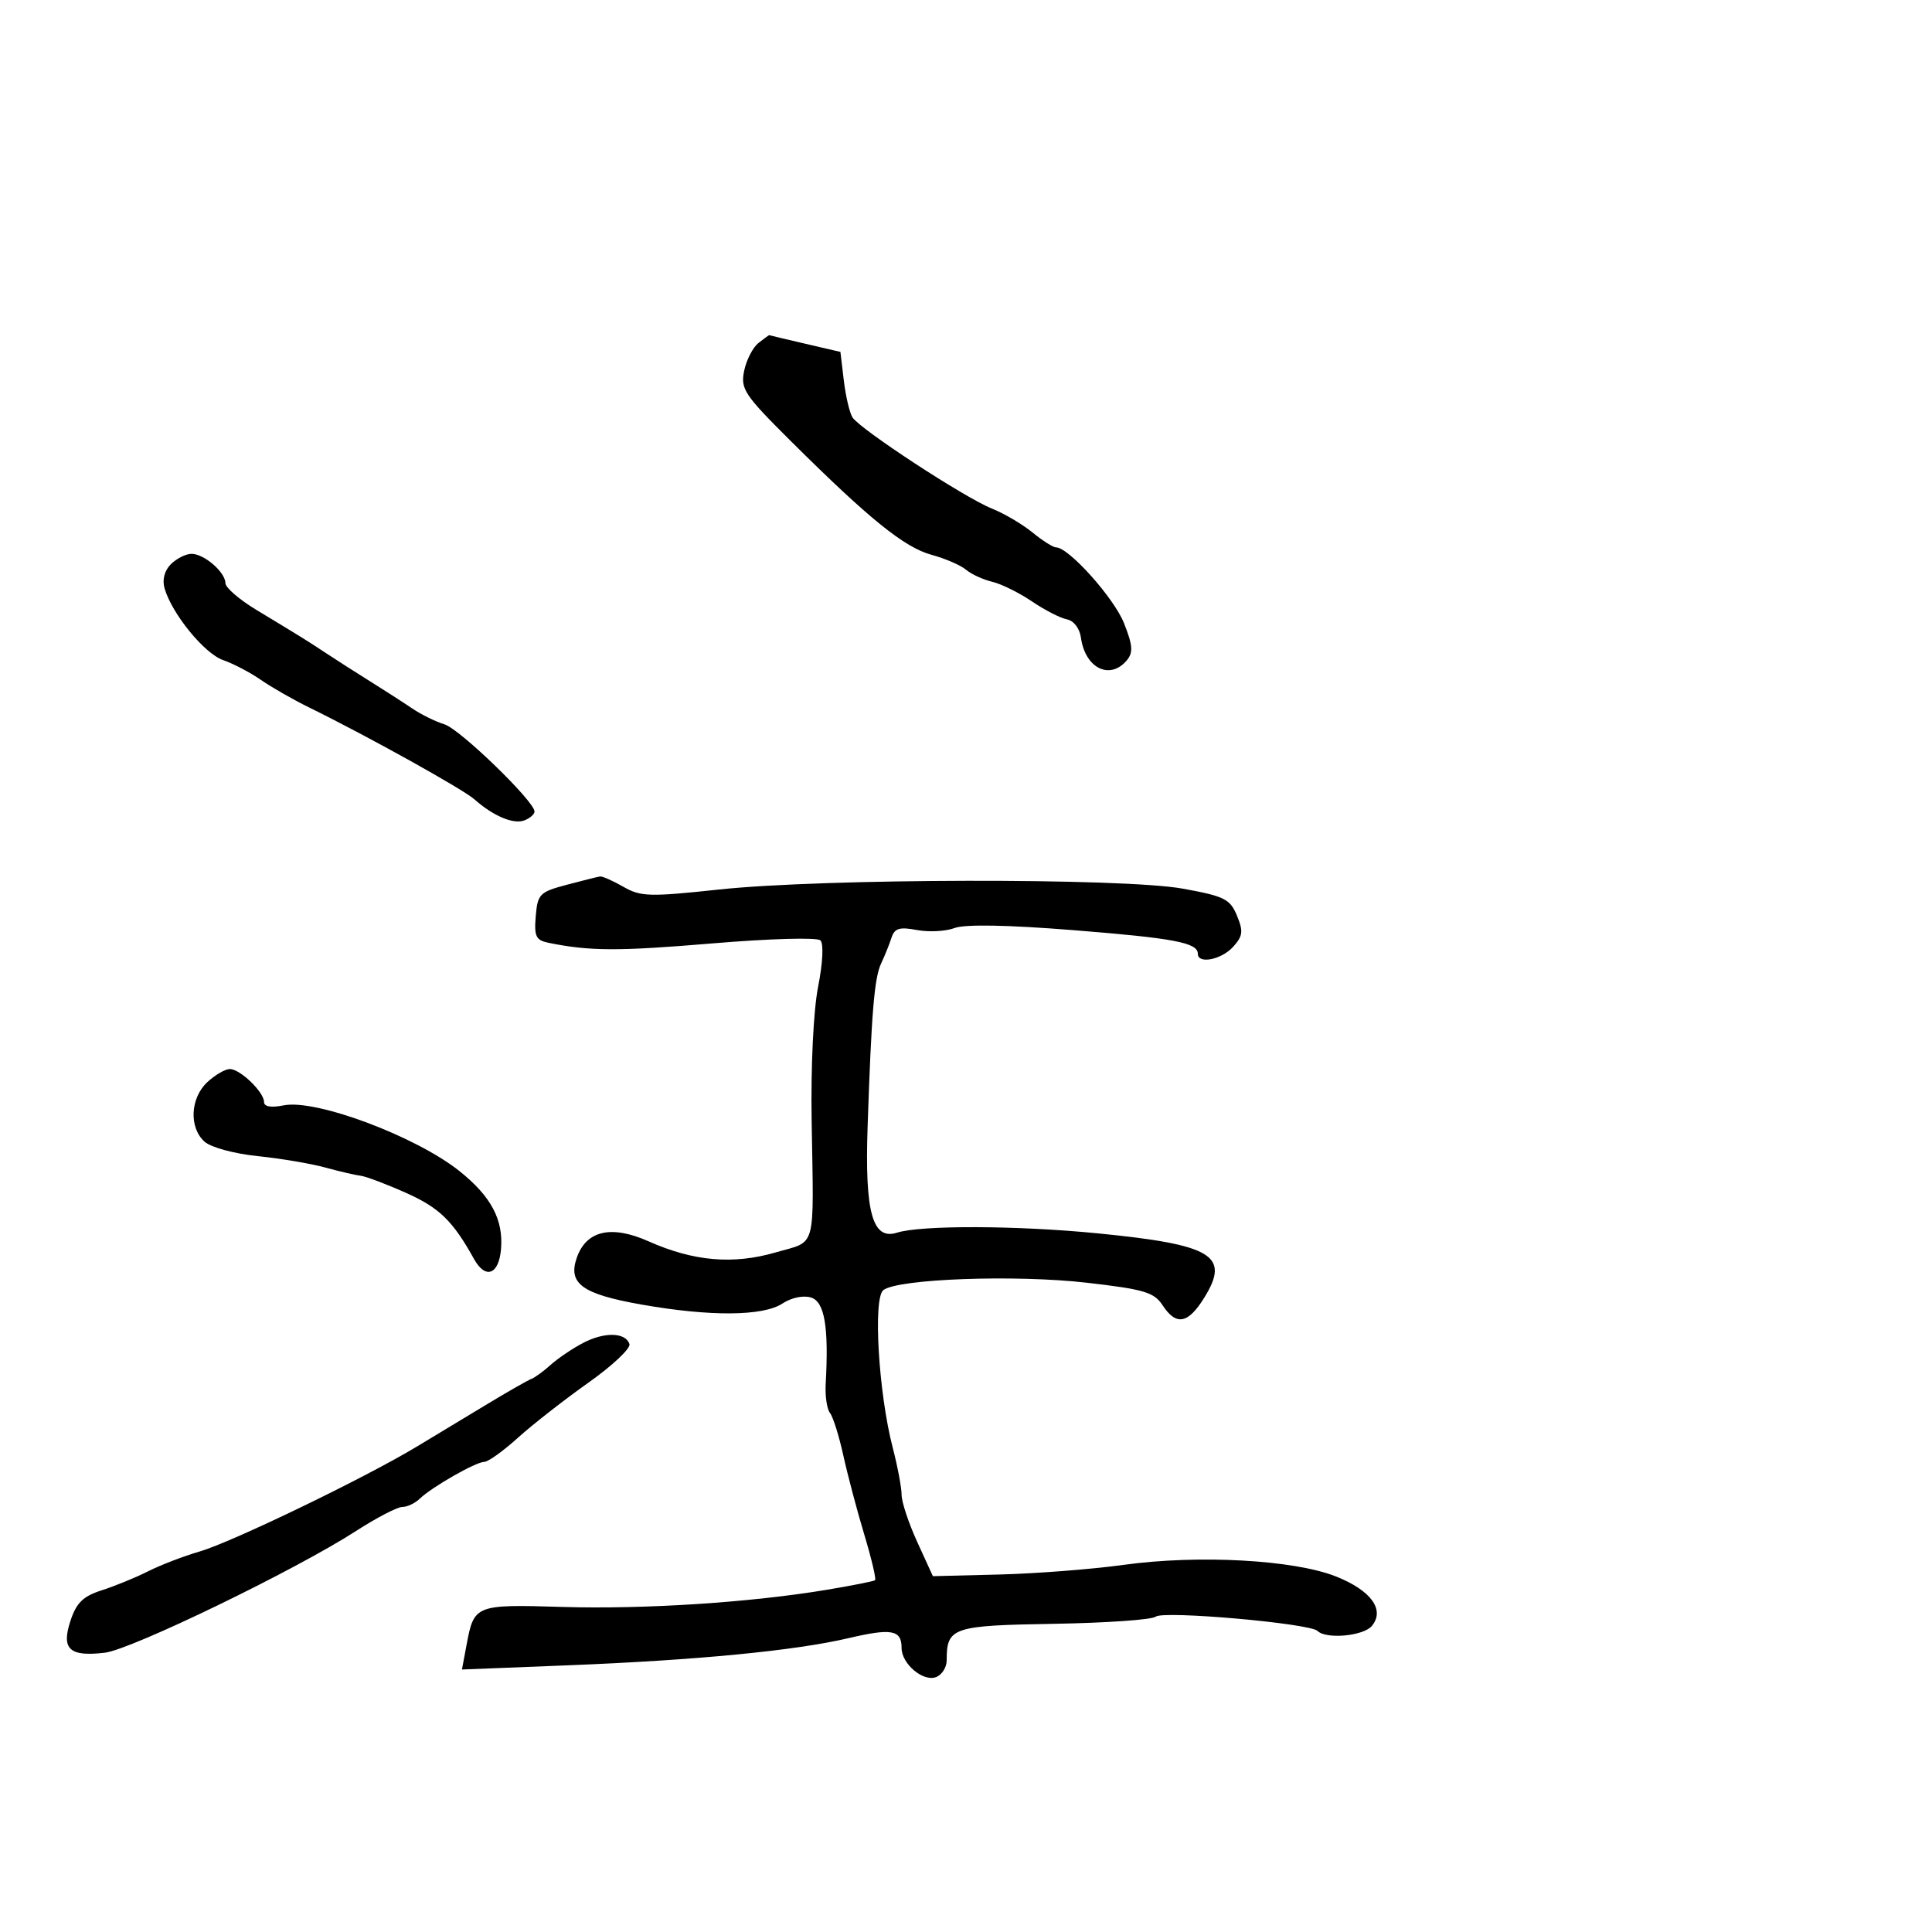 <svg xmlns="http://www.w3.org/2000/svg" width="300" height="300" viewBox="0 0 300 300" version="1.1">
	<path d="M 117.785 53.250 C 116.906 53.938, 115.901 55.885, 115.552 57.579 C 114.967 60.411, 115.554 61.291, 122.887 68.579 C 134.998 80.615, 140.439 85.008, 144.658 86.155 C 146.771 86.729, 149.175 87.769, 150 88.465 C 150.825 89.162, 152.658 90.005, 154.073 90.340 C 155.488 90.675, 158.261 92.045, 160.234 93.384 C 162.208 94.723, 164.650 95.977, 165.661 96.170 C 166.731 96.374, 167.645 97.562, 167.846 99.010 C 168.509 103.781, 172.367 105.672, 174.991 102.511 C 175.981 101.318, 175.890 100.178, 174.532 96.761 C 172.970 92.836, 165.949 85, 163.993 85 C 163.531 85, 161.881 83.957, 160.327 82.683 C 158.772 81.408, 155.925 79.735, 154 78.963 C 149.761 77.265, 133.511 66.629, 132.369 64.805 C 131.920 64.087, 131.315 61.508, 131.026 59.072 L 130.500 54.645 125 53.365 C 121.975 52.661, 119.474 52.066, 119.441 52.042 C 119.409 52.019, 118.663 52.563, 117.785 53.250 M 26.537 87.605 C 25.539 88.604, 25.166 90.021, 25.552 91.355 C 26.698 95.318, 31.736 101.491, 34.647 102.500 C 36.234 103.050, 38.875 104.434, 40.516 105.575 C 42.157 106.716, 45.525 108.642, 48 109.855 C 56.967 114.248, 71.881 122.537, 73.669 124.122 C 76.605 126.722, 79.733 128.040, 81.428 127.389 C 82.292 127.058, 83 126.439, 83 126.014 C 83 124.432, 71.406 113.205, 69.019 112.476 C 67.655 112.060, 65.405 110.952, 64.019 110.016 C 62.634 109.079, 59.700 107.190, 57.500 105.817 C 55.300 104.444, 52.199 102.461, 50.610 101.410 C 47.570 99.401, 47.308 99.239, 39.750 94.666 C 37.138 93.085, 35 91.233, 35 90.551 C 35 88.855, 31.702 86, 29.743 86 C 28.863 86, 27.420 86.722, 26.537 87.605 M 88 137.390 C 83.796 138.506, 83.480 138.826, 83.192 142.259 C 82.927 145.413, 83.210 145.999, 85.192 146.402 C 91.600 147.703, 95.997 147.719, 110.605 146.492 C 119.528 145.743, 126.891 145.536, 127.392 146.020 C 127.913 146.525, 127.767 149.504, 127.041 153.192 C 126.311 156.894, 125.895 165.489, 126.031 174 C 126.361 194.503, 126.882 192.602, 120.424 194.479 C 113.837 196.394, 107.684 195.857, 100.723 192.759 C 94.930 190.181, 91.055 191.058, 89.569 195.284 C 88.150 199.319, 90.396 200.946, 99.629 202.574 C 110.272 204.449, 118.474 204.391, 121.486 202.417 C 122.902 201.490, 124.750 201.103, 125.951 201.484 C 128.048 202.150, 128.707 206.063, 128.213 214.911 C 128.108 216.787, 128.409 218.812, 128.882 219.411 C 129.355 220.010, 130.286 222.975, 130.951 226 C 131.616 229.025, 133.080 234.556, 134.206 238.291 C 135.331 242.026, 136.083 245.214, 135.876 245.376 C 135.669 245.537, 132.350 246.197, 128.500 246.842 C 116.611 248.832, 100.058 249.910, 87.309 249.523 C 73.821 249.115, 73.609 249.198, 72.456 255.370 L 71.732 259.240 88.116 258.591 C 108.176 257.797, 123.466 256.319, 131.764 254.370 C 138.467 252.797, 140 253.082, 140 255.904 C 140 258.368, 143.346 261.188, 145.355 260.417 C 146.260 260.070, 147 258.905, 147 257.827 C 147 252.702, 147.861 252.408, 163.639 252.145 C 171.767 252.009, 178.886 251.510, 179.459 251.034 C 180.630 250.062, 203.409 252.071, 204.585 253.250 C 205.912 254.580, 211.716 254.047, 213.020 252.476 C 215.092 249.979, 212.907 246.963, 207.459 244.797 C 200.923 242.200, 186.088 241.388, 174.470 242.992 C 169.536 243.673, 160.855 244.347, 155.179 244.489 L 144.857 244.747 142.429 239.438 C 141.093 236.517, 140 233.221, 140 232.113 C 140 231.004, 139.380 227.713, 138.623 224.799 C 136.422 216.331, 135.542 201.614, 137.159 200.334 C 139.385 198.573, 157.680 197.905, 168.753 199.180 C 177.676 200.208, 179.204 200.662, 180.526 202.680 C 182.648 205.919, 184.479 205.578, 187.016 201.475 C 191.051 194.945, 188.283 193.277, 170.500 191.518 C 157.964 190.278, 143.013 190.226, 139.284 191.410 C 135.481 192.617, 134.274 188.279, 134.720 175 C 135.319 157.184, 135.763 151.830, 136.832 149.579 C 137.375 148.435, 138.089 146.663, 138.420 145.641 C 138.908 144.132, 139.655 143.900, 142.387 144.413 C 144.238 144.760, 146.866 144.621, 148.225 144.104 C 149.816 143.500, 156.366 143.615, 166.599 144.429 C 182.338 145.680, 186 146.374, 186 148.107 C 186 149.749, 189.668 149.024, 191.477 147.026 C 192.993 145.350, 193.084 144.616, 192.073 142.175 C 191.006 139.600, 190.129 139.162, 183.691 137.993 C 174.365 136.298, 127.878 136.384, 111.629 138.126 C 100.846 139.282, 99.488 139.243, 96.798 137.699 C 95.170 136.765, 93.537 136.044, 93.169 136.098 C 92.801 136.152, 90.475 136.734, 88 137.390 M 32.189 168.039 C 29.544 170.503, 29.326 175.082, 31.750 177.269 C 32.736 178.159, 36.337 179.142, 40 179.519 C 43.575 179.888, 48.300 180.685, 50.500 181.291 C 52.700 181.896, 55.175 182.472, 56 182.570 C 56.825 182.669, 60.017 183.875, 63.093 185.250 C 68.235 187.549, 70.317 189.579, 73.609 195.504 C 75.386 198.701, 77.464 197.934, 77.798 193.957 C 78.181 189.402, 76.270 185.799, 71.398 181.888 C 64.661 176.481, 49.075 170.635, 44.066 171.637 C 42.098 172.030, 41 171.847, 41 171.125 C 41 169.577, 37.293 166, 35.689 166 C 34.967 166, 33.392 166.918, 32.189 168.039 M 90.500 208.552 C 88.850 209.422, 86.600 210.946, 85.500 211.939 C 84.400 212.933, 83.050 213.916, 82.500 214.123 C 81.950 214.331, 78.892 216.076, 75.704 218.001 C 72.516 219.925, 67.566 222.913, 64.704 224.639 C 56.674 229.483, 36.020 239.458, 31 240.916 C 28.525 241.635, 24.925 243.018, 23 243.990 C 21.075 244.961, 17.839 246.287, 15.808 246.936 C 12.897 247.867, 11.868 248.869, 10.942 251.677 C 9.485 256.092, 10.776 257.287, 16.291 256.631 C 20.412 256.140, 45.895 243.792, 55.257 237.750 C 58.453 235.688, 61.695 234, 62.462 234 C 63.229 234, 64.452 233.424, 65.179 232.719 C 67.037 230.917, 73.898 227, 75.195 227 C 75.790 227, 78.145 225.313, 80.429 223.250 C 82.713 221.188, 87.632 217.343, 91.360 214.706 C 95.087 212.069, 97.959 209.369, 97.740 208.706 C 97.134 206.864, 93.837 206.794, 90.500 208.552" stroke="none" fill="black" fill-rule="evenodd"/>
</svg>